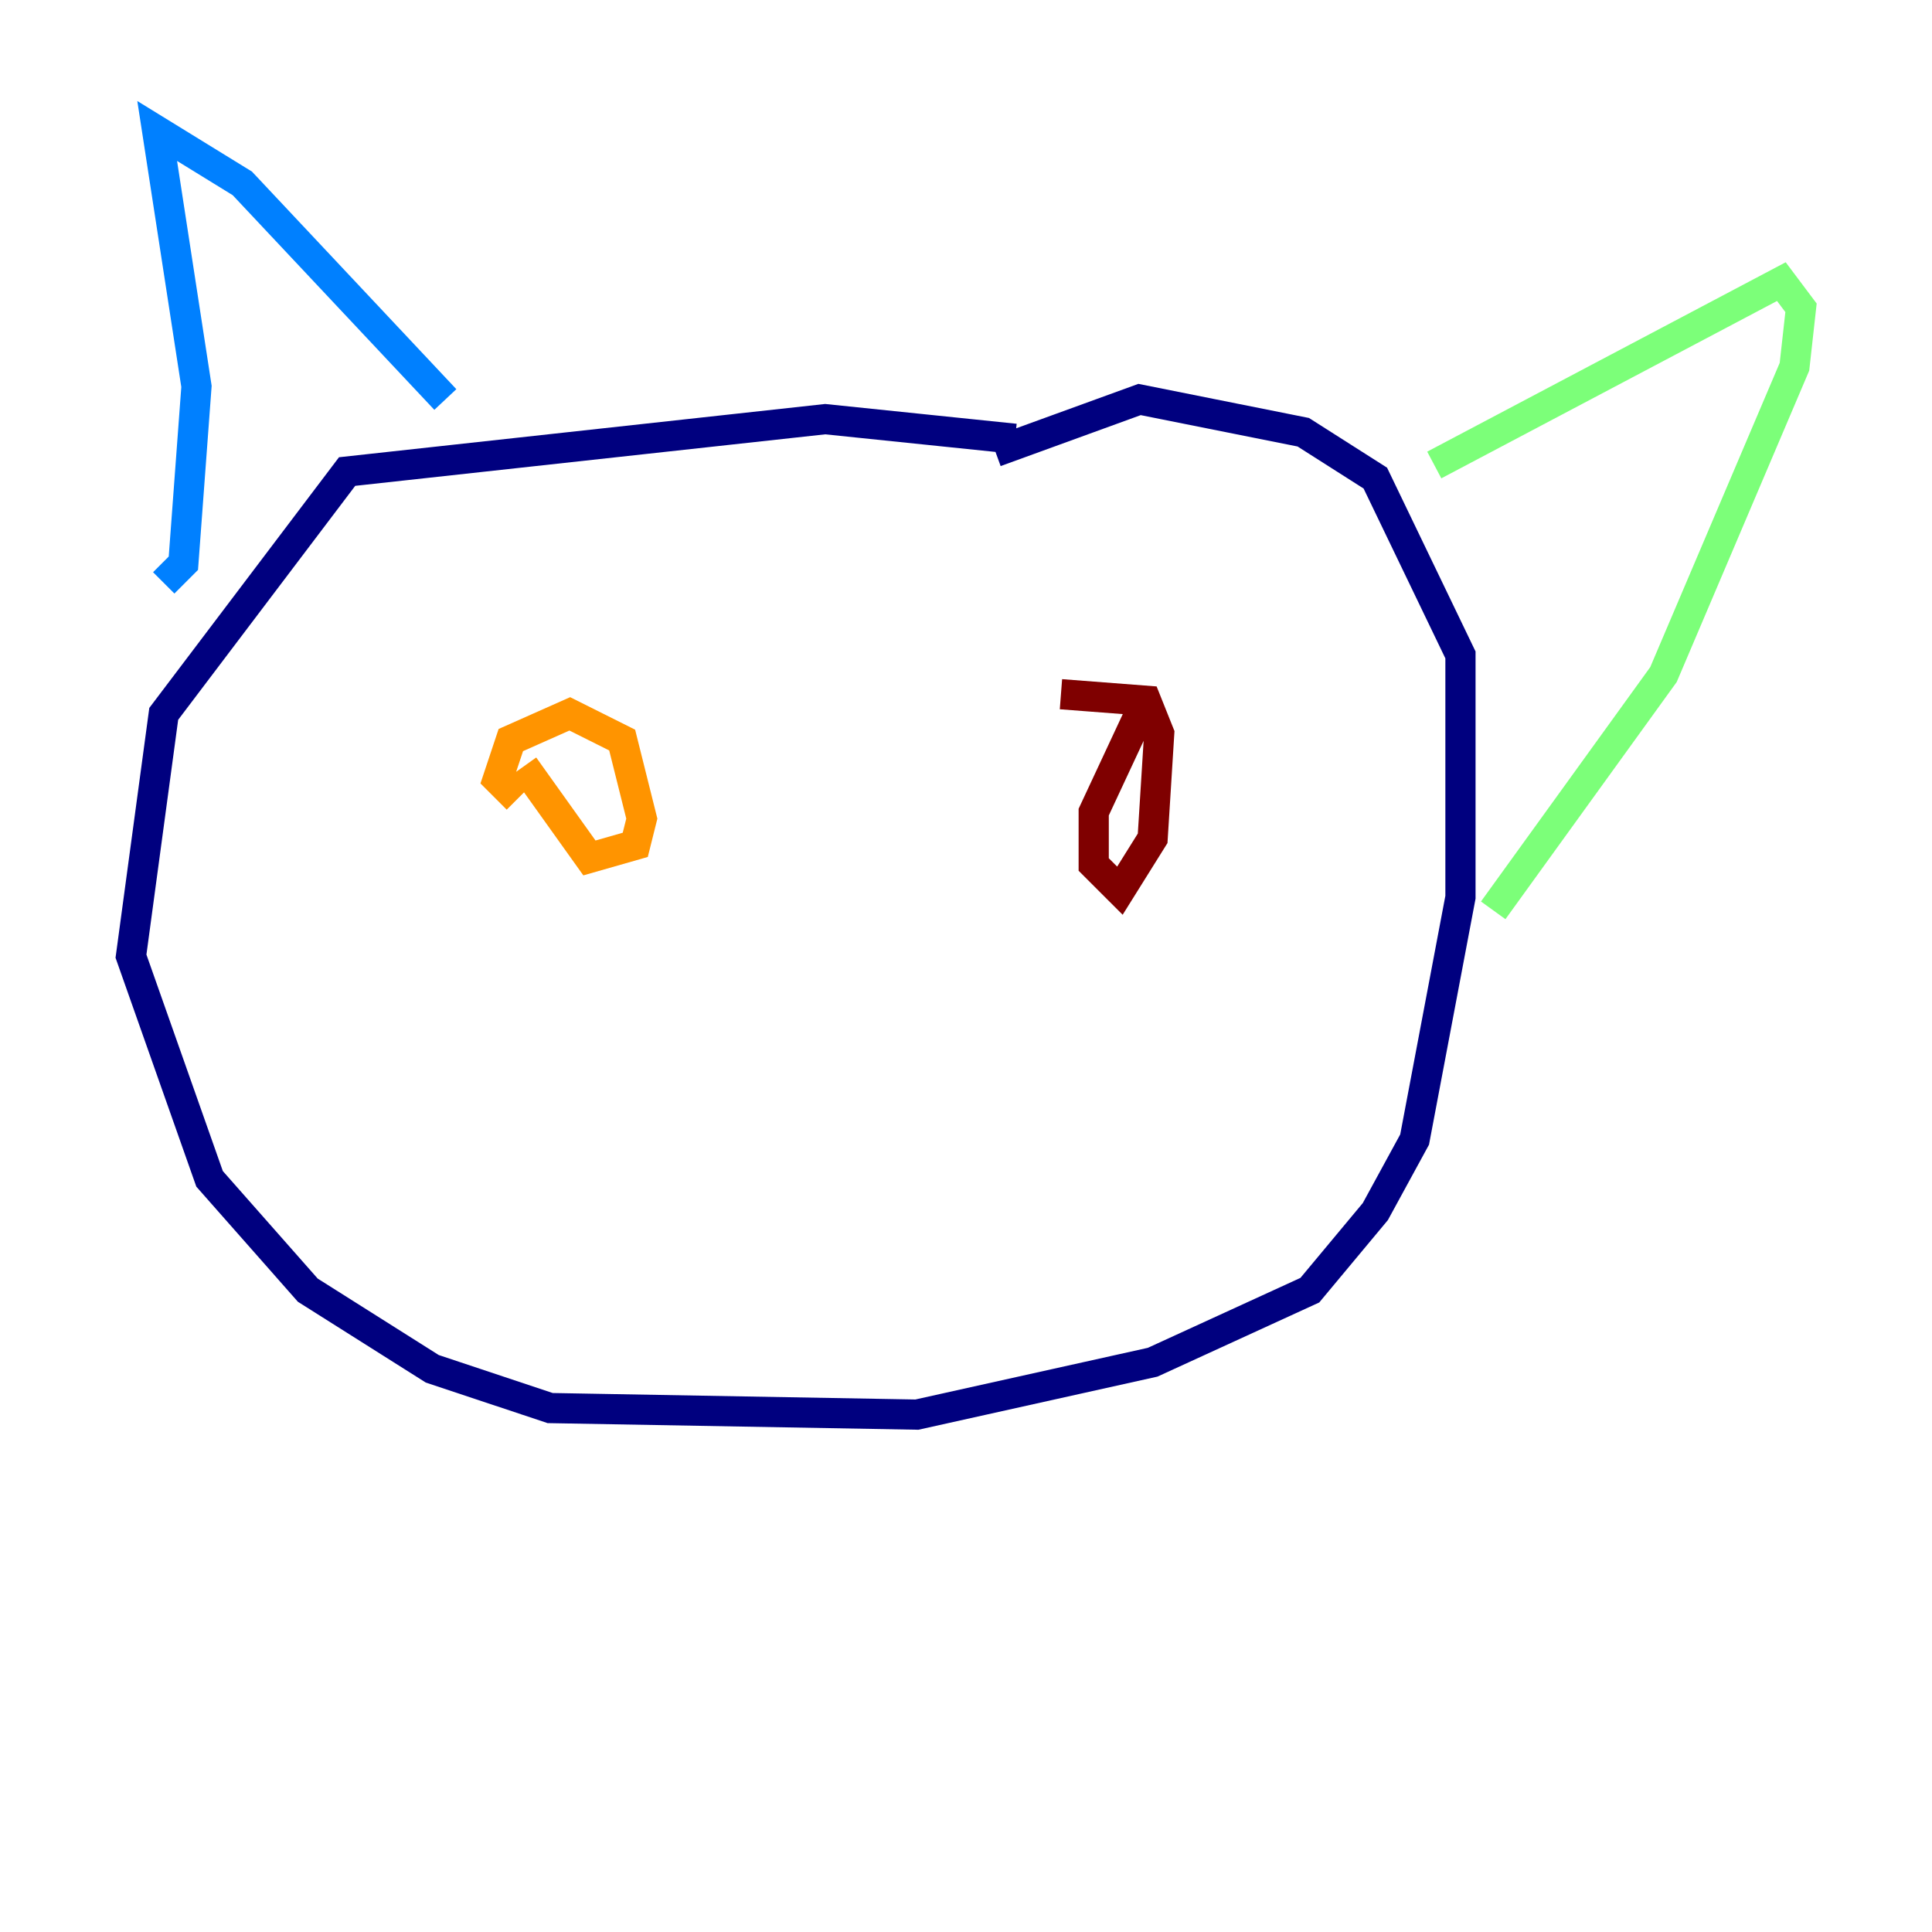 <?xml version="1.0" encoding="utf-8" ?>
<svg baseProfile="tiny" height="128" version="1.2" viewBox="0,0,128,128" width="128" xmlns="http://www.w3.org/2000/svg" xmlns:ev="http://www.w3.org/2001/xml-events" xmlns:xlink="http://www.w3.org/1999/xlink"><defs /><polyline fill="none" points="67.254,29.071 54.671,27.77 22.997,31.241 10.848,47.295 8.678,63.349 13.885,78.102 20.393,85.478 28.637,90.685 36.447,93.288 60.746,93.722 76.366,90.251 86.78,85.478 91.119,80.271 93.722,75.498 96.759,59.444 96.759,43.39 91.119,31.675 86.346,28.637 75.498,26.468 65.953,29.939" stroke="#00007f" stroke-width="2" /><polyline fill="none" points="10.848,38.617 12.149,37.315 13.017,25.6 10.414,8.678 16.054,12.149 29.505,26.468" stroke="#0080ff" stroke-width="2" /><polyline fill="none" points="95.024,30.807 118.02,18.658 119.322,20.393 118.888,24.298 110.21,44.691 98.929,60.312" stroke="#7cff79" stroke-width="2" /><polyline fill="none" points="34.712,50.766 39.051,56.841 42.088,55.973 42.522,54.237 41.22,49.031 37.749,47.295 33.844,49.031 32.976,51.634 34.278,52.936" stroke="#ff9400" stroke-width="2" /><polyline fill="none" points="75.498,47.295 72.461,53.803 72.461,57.275 74.197,59.01 76.366,55.539 76.8,48.597 75.932,46.427 70.291,45.993" stroke="#7f0000" stroke-width="2" /></svg>